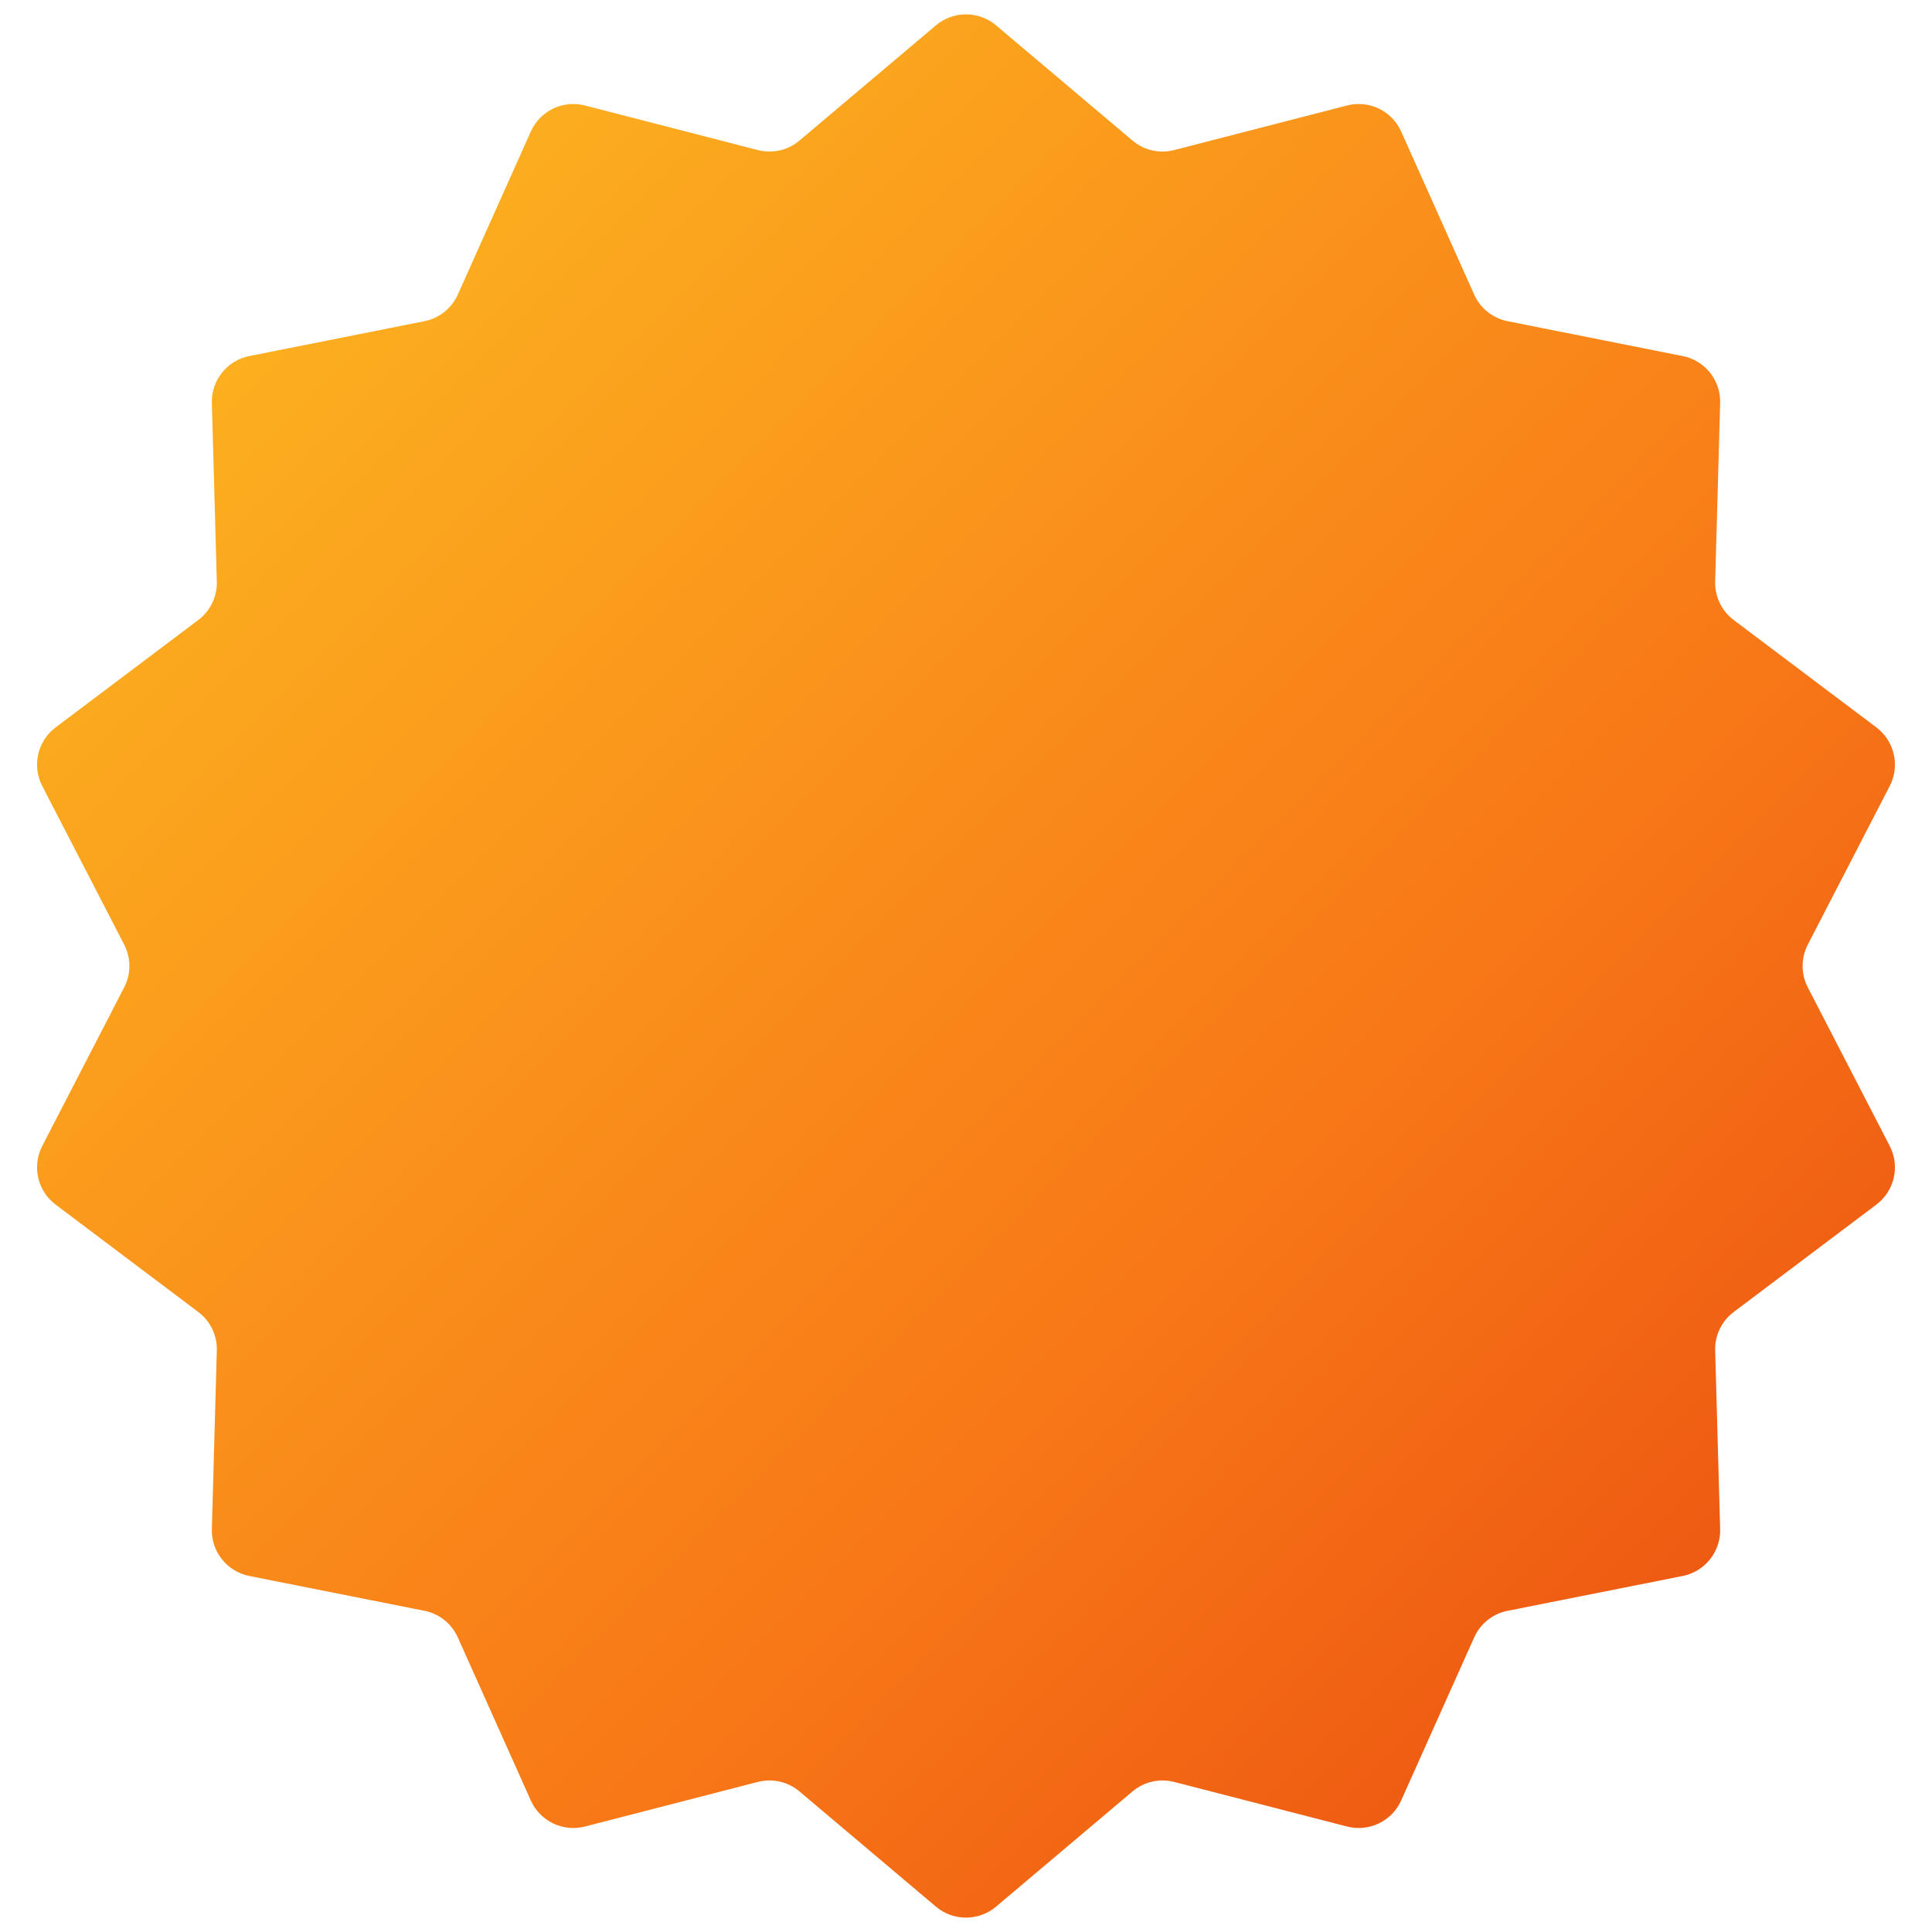 <svg width="44" height="44" viewBox="0 0 44 44" fill="none" xmlns="http://www.w3.org/2000/svg">
<path d="M21.316 0.577C21.711 0.244 22.289 0.244 22.684 0.577L25.792 3.201C26.054 3.423 26.408 3.503 26.74 3.418L30.679 2.402C31.179 2.273 31.7 2.524 31.911 2.996L33.573 6.708C33.713 7.021 33.997 7.248 34.334 7.315L38.322 8.109C38.829 8.209 39.19 8.661 39.175 9.178L39.062 13.243C39.052 13.587 39.209 13.914 39.484 14.12L42.733 16.566C43.146 16.877 43.275 17.441 43.038 17.9L41.171 21.514C41.014 21.819 41.014 22.181 41.171 22.486L43.038 26.1C43.275 26.559 43.146 27.123 42.733 27.434L39.484 29.88C39.209 30.086 39.052 30.413 39.062 30.756L39.175 34.822C39.19 35.339 38.829 35.791 38.322 35.892L34.334 36.685C33.997 36.752 33.713 36.978 33.573 37.292L31.911 41.004C31.7 41.476 31.179 41.727 30.679 41.598L26.74 40.582C26.408 40.497 26.054 40.577 25.792 40.799L22.684 43.423C22.289 43.756 21.711 43.756 21.316 43.423L18.208 40.799C17.946 40.577 17.592 40.497 17.26 40.582L13.321 41.598C12.821 41.727 12.3 41.476 12.089 41.004L10.427 37.292C10.287 36.978 10.003 36.752 9.667 36.685L5.678 35.892C5.171 35.791 4.81 35.339 4.825 34.822L4.938 30.756C4.948 30.413 4.791 30.086 4.516 29.88L1.267 27.434C0.854 27.123 0.725 26.559 0.962 26.1L2.829 22.486C2.986 22.181 2.986 21.819 2.829 21.514L0.962 17.9C0.725 17.441 0.854 16.877 1.267 16.566L4.516 14.12C4.791 13.914 4.948 13.587 4.938 13.243L4.825 9.178C4.81 8.661 5.171 8.209 5.678 8.109L9.667 7.315C10.003 7.248 10.287 7.021 10.427 6.708L12.089 2.996C12.3 2.524 12.821 2.273 13.321 2.402L17.26 3.418C17.592 3.503 17.946 3.423 18.208 3.201L21.316 0.577Z" fill="url(#paint0_linear_909_225)"/>
<defs>
<linearGradient id="paint0_linear_909_225" x1="74.663" y1="44.195" x2="10.056" y2="-20.083" gradientUnits="userSpaceOnUse">
<stop stop-color="#D61607"/>
<stop offset="0.49" stop-color="#F87717"/>
<stop offset="1" stop-color="#FECE24"/>
</linearGradient>
</defs>
</svg>
